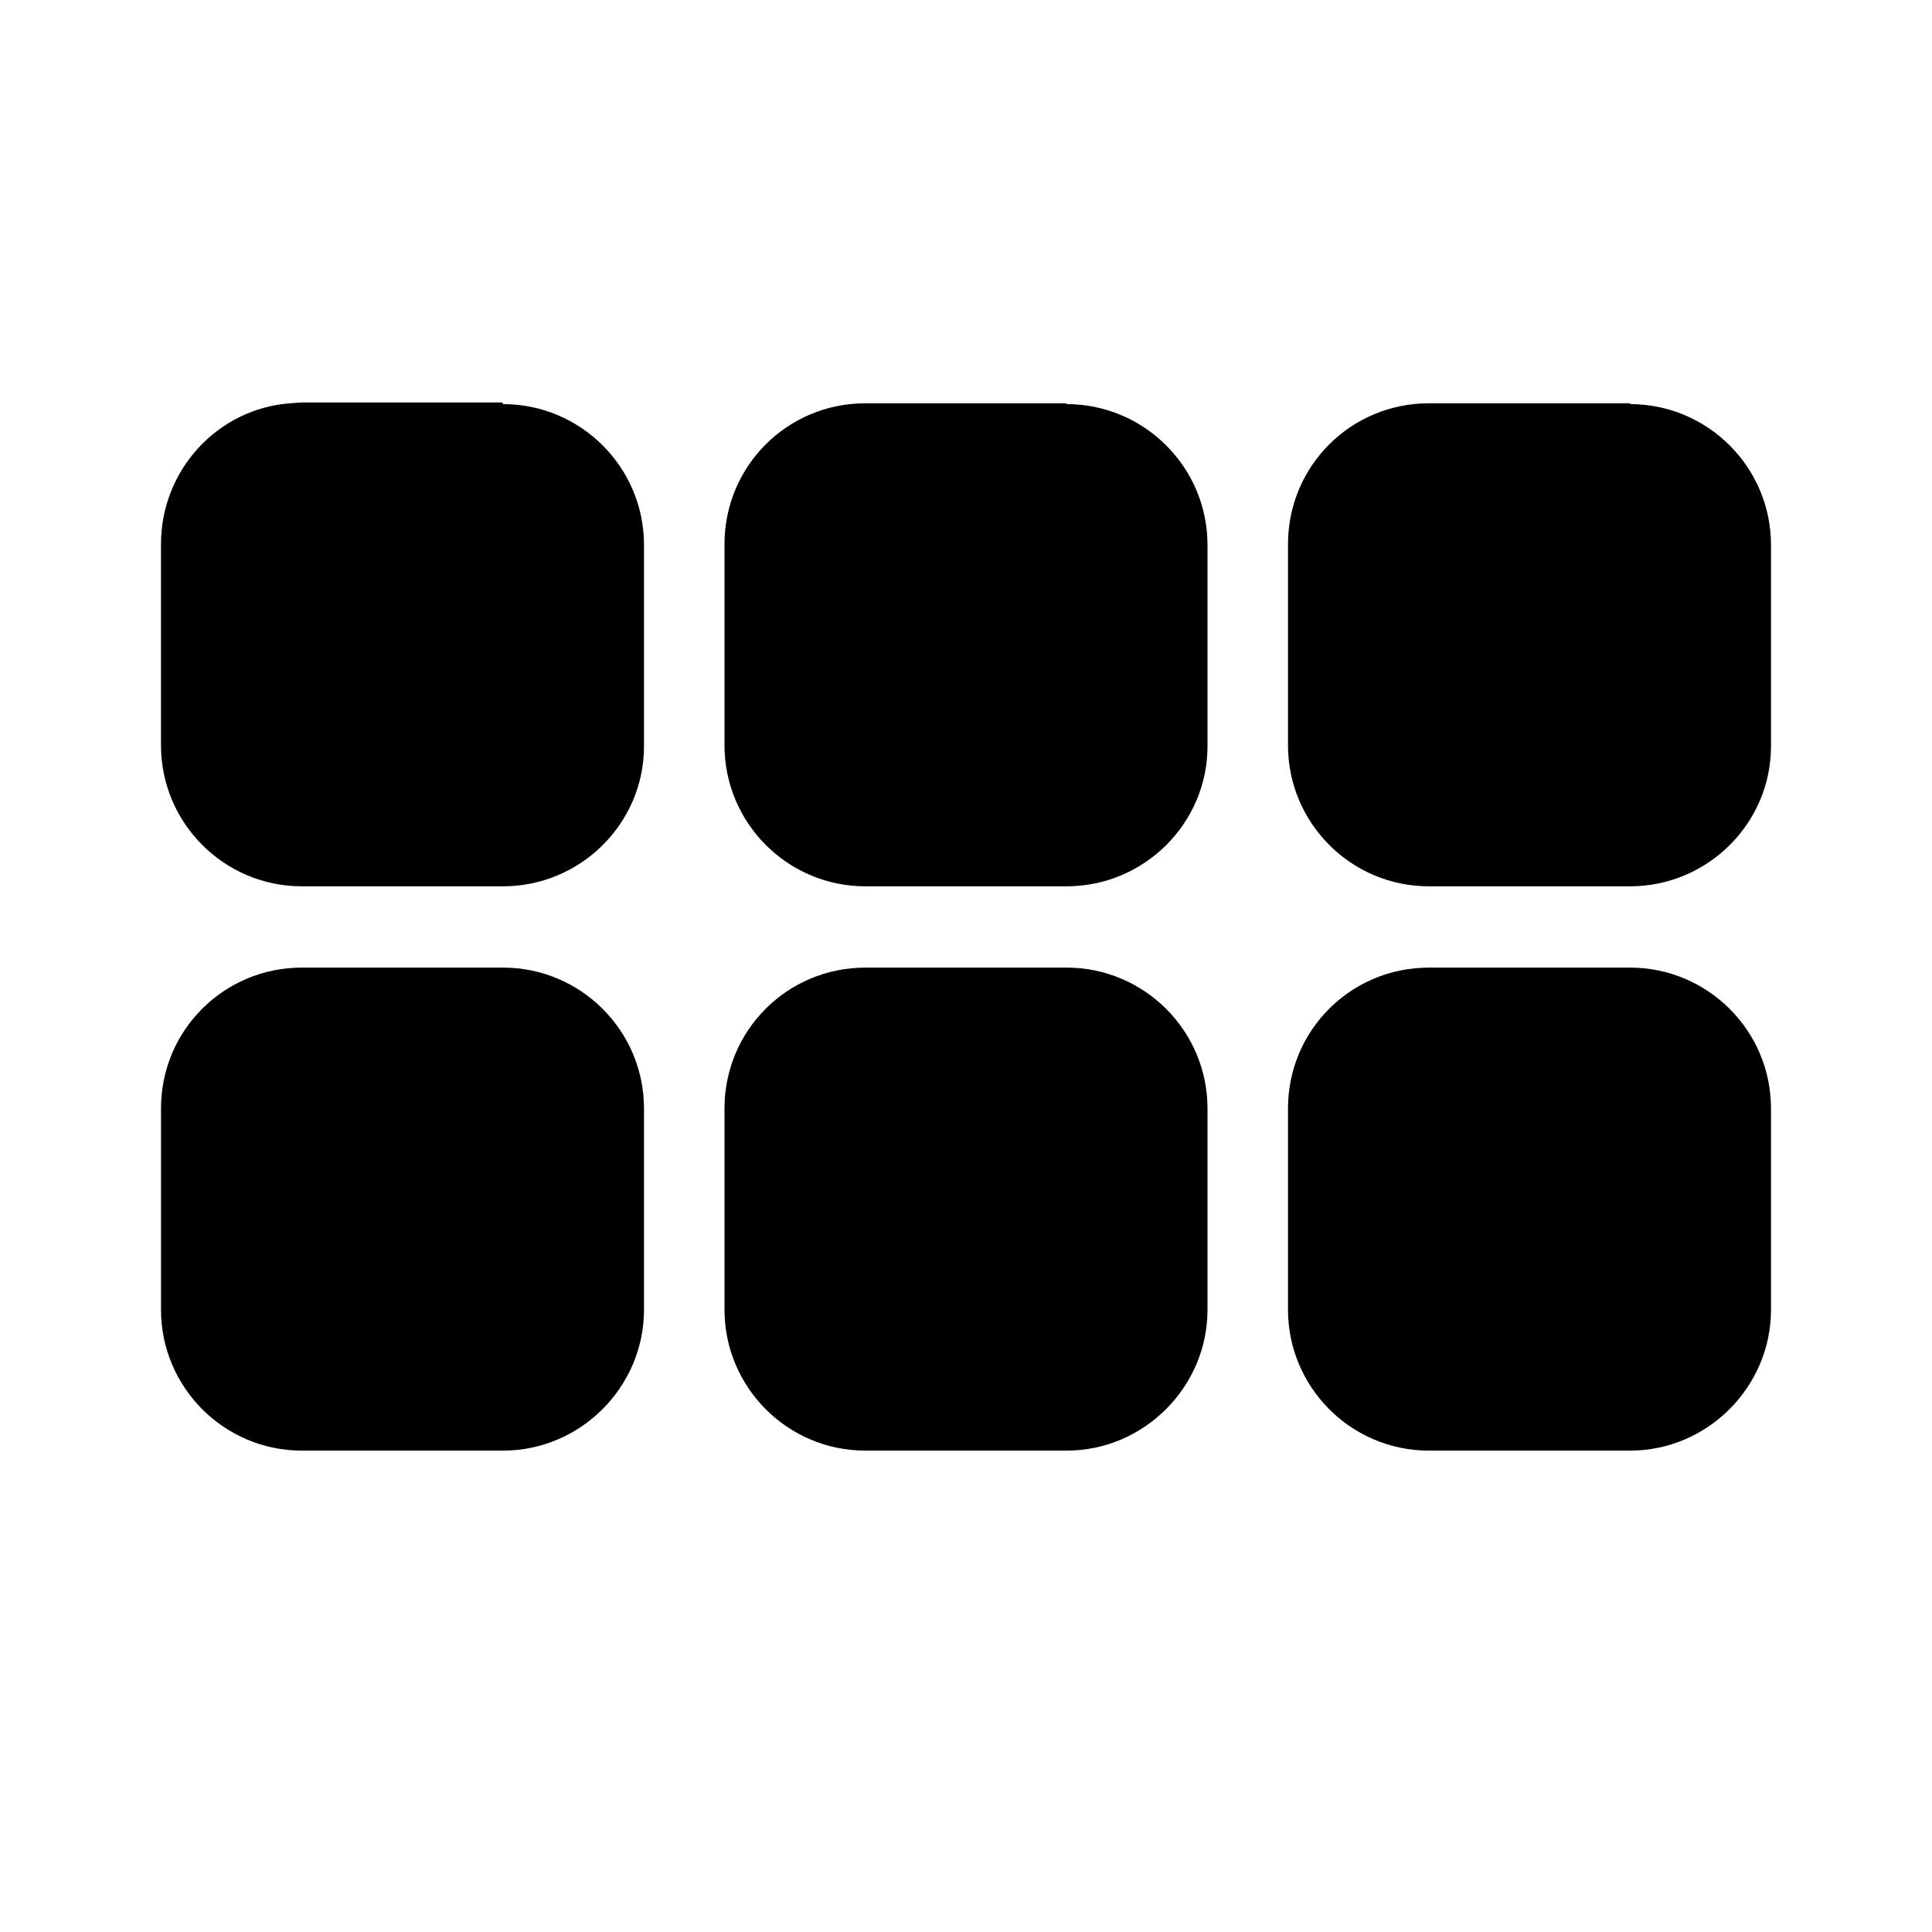 <svg viewBox="0 0 24 24" xmlns="http://www.w3.org/2000/svg"><path fill="currentColor" d="M20.25 12.02c.96 0 1.75.78 1.75 1.75v2.5c0 .96-.79 1.75-1.75 1.75h-2.5c-.97 0-1.75-.79-1.75-1.75v-2.5c0-.97.78-1.75 1.75-1.75h2.5Zm-14 0c.96 0 1.75.78 1.75 1.75v2.5c0 .96-.79 1.75-1.75 1.75h-2.5c-.97 0-1.75-.79-1.75-1.75v-2.5c0-.97.78-1.75 1.75-1.75h2.5Zm7 0c.96 0 1.75.78 1.75 1.75v2.5c0 .96-.79 1.75-1.75 1.75h-2.5c-.97 0-1.75-.79-1.75-1.75v-2.5c0-.97.78-1.75 1.75-1.75h2.5Zm0-7c.96 0 1.75.78 1.75 1.75v2.5c0 .96-.79 1.74-1.75 1.74h-2.5c-.97 0-1.75-.79-1.75-1.75v-2.5c0-.97.78-1.75 1.75-1.75h2.5Zm7 0c.96 0 1.75.78 1.75 1.75v2.5c0 .96-.79 1.74-1.75 1.74h-2.5c-.97 0-1.75-.79-1.75-1.75v-2.5c0-.97.78-1.75 1.75-1.75h2.5Zm-14 0C7.21 5.02 8 5.8 8 6.77v2.5c0 .96-.79 1.74-1.75 1.74h-2.5c-.97 0-1.75-.79-1.75-1.75v-2.5c0-.92.7-1.68 1.6-1.75L3.74 5h2.5Z"/></svg>